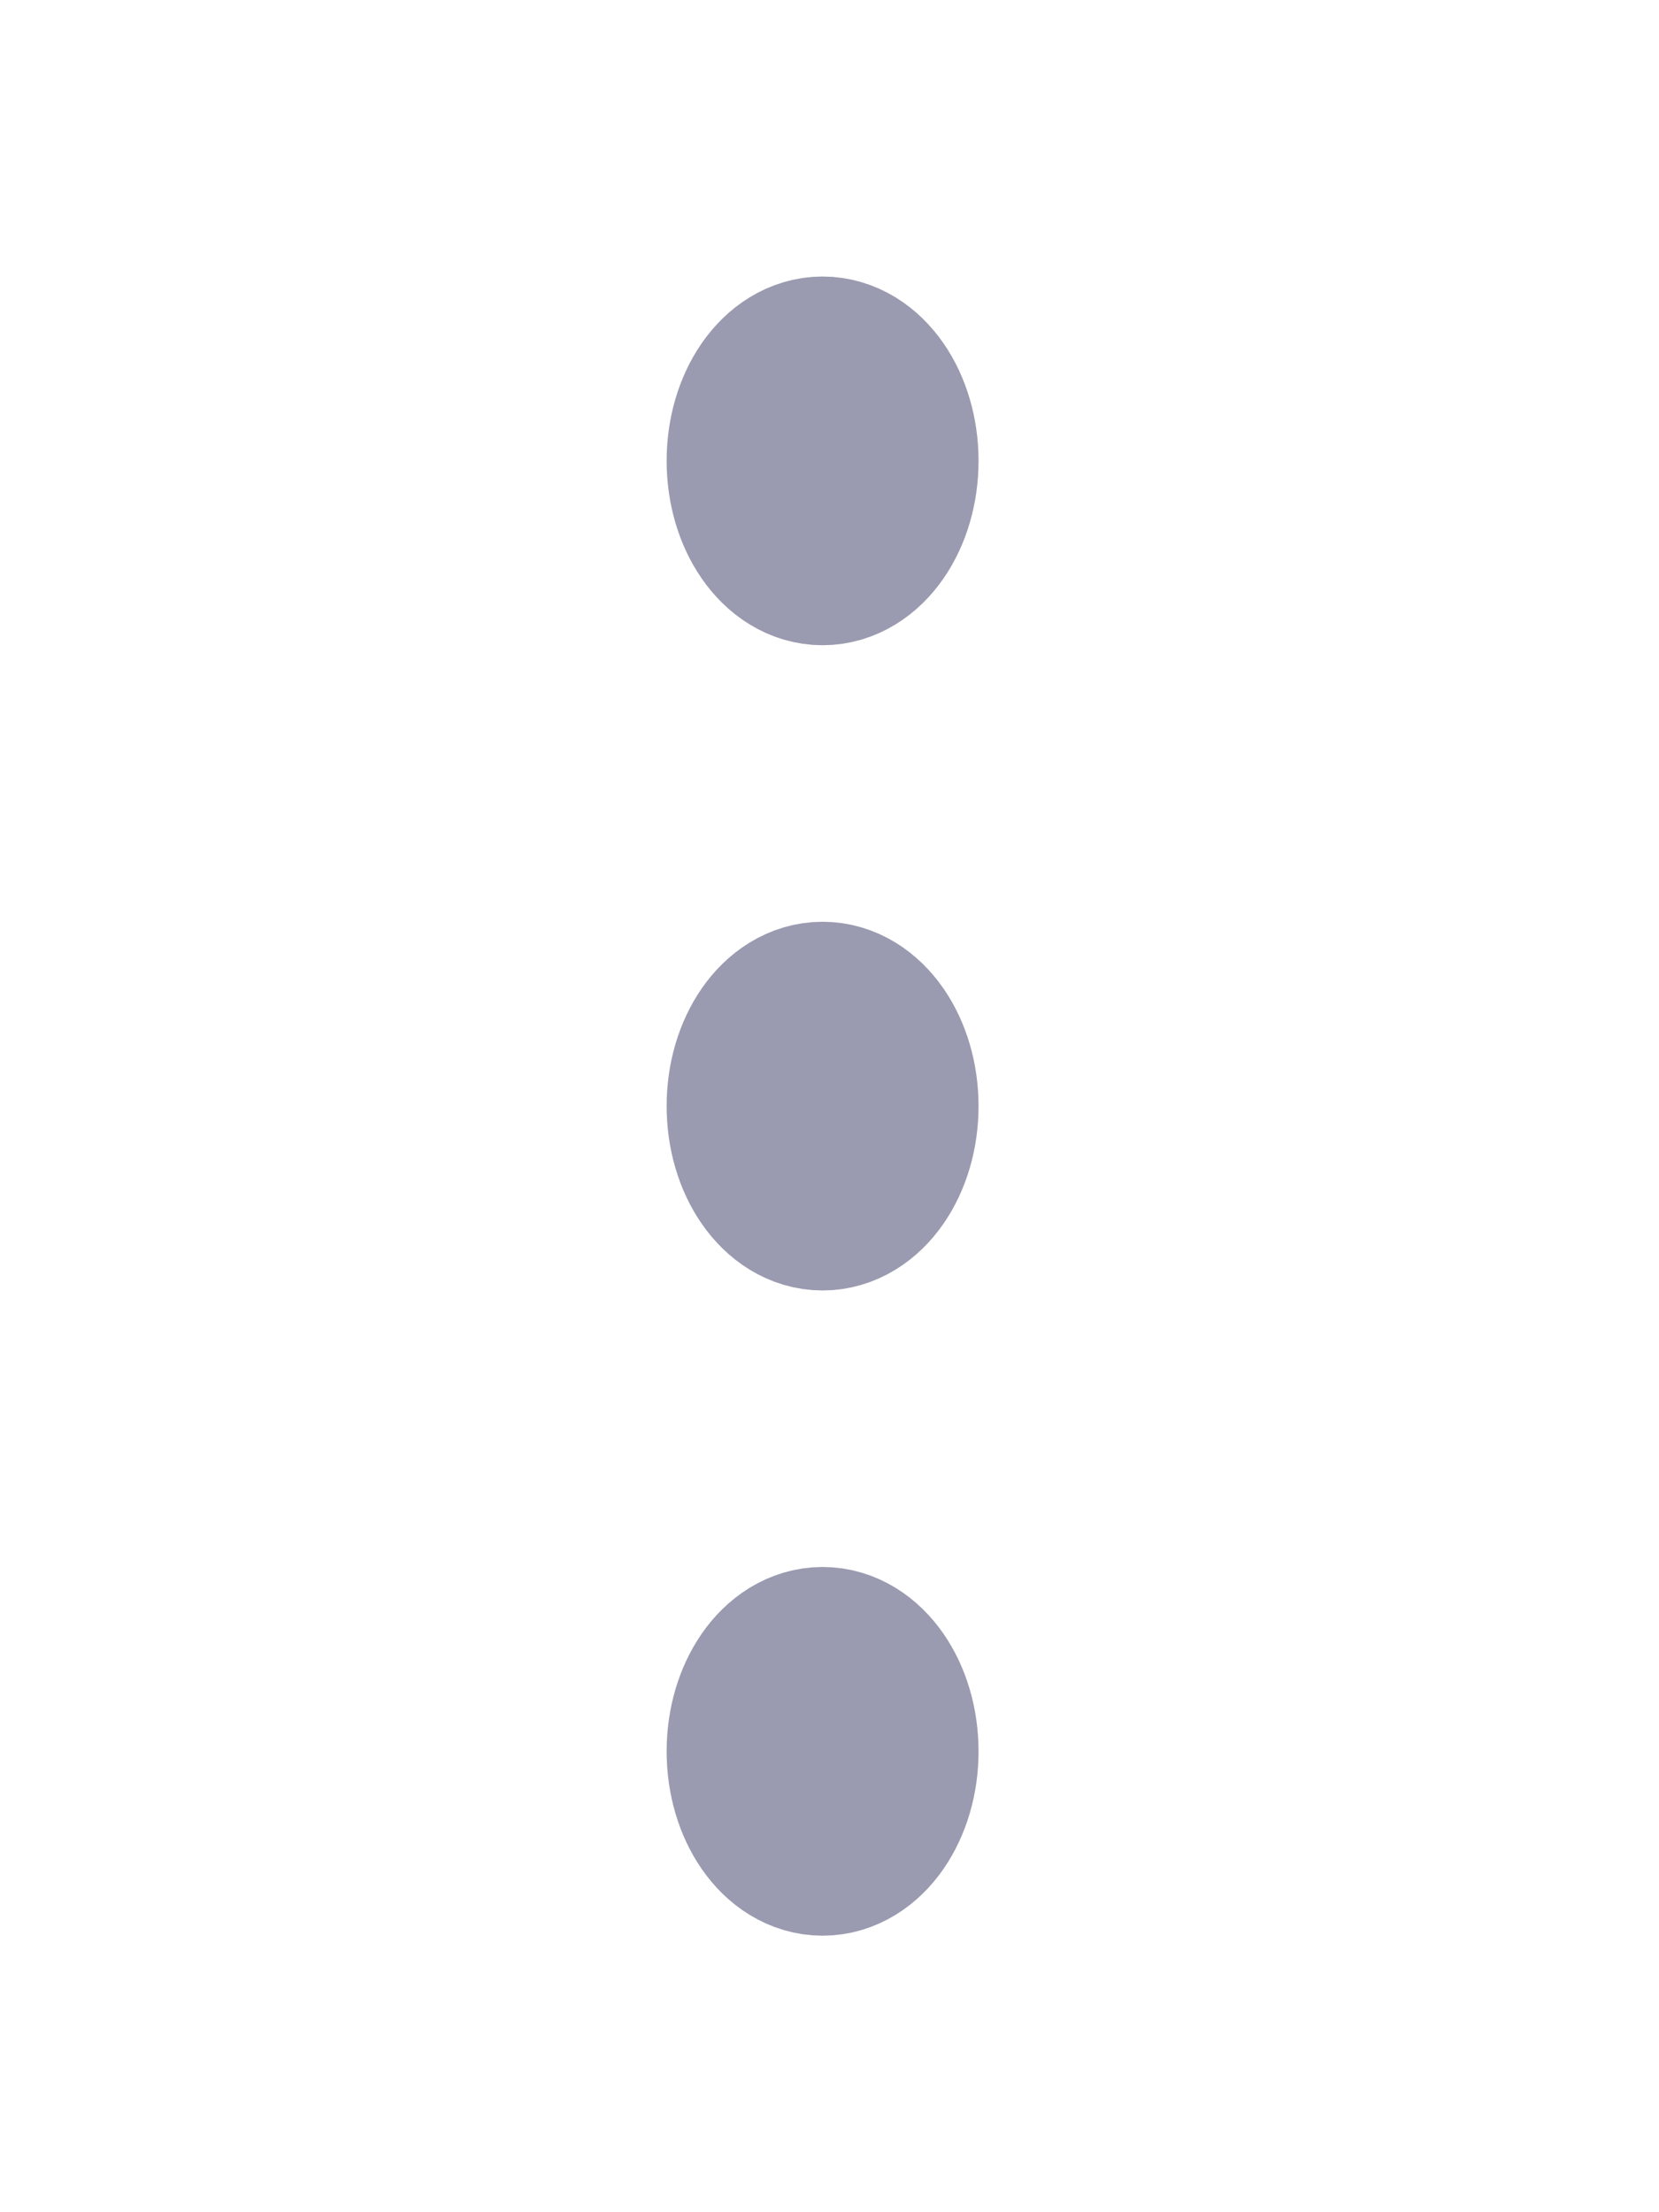 <svg width="18" height="24" viewBox="0 0 18 24" fill="none" xmlns="http://www.w3.org/2000/svg">
<path d="M8.925 13C9.307 13 9.617 12.552 9.617 12C9.617 11.448 9.307 11 8.925 11C8.543 11 8.233 11.448 8.233 12C8.233 12.552 8.543 13 8.925 13Z" stroke="#9A9AB0" stroke-width="2" stroke-linecap="round" stroke-linejoin="round"/>
<path d="M8.925 6C9.307 6 9.617 5.552 9.617 5C9.617 4.448 9.307 4 8.925 4C8.543 4 8.233 4.448 8.233 5C8.233 5.552 8.543 6 8.925 6Z" stroke="#9A9AB0" stroke-width="2" stroke-linecap="round" stroke-linejoin="round"/>
<path d="M8.925 20C9.307 20 9.617 19.552 9.617 19C9.617 18.448 9.307 18 8.925 18C8.543 18 8.233 18.448 8.233 19C8.233 19.552 8.543 20 8.925 20Z" stroke="#9A9AB0" stroke-width="2" stroke-linecap="round" stroke-linejoin="round"/>
</svg>
